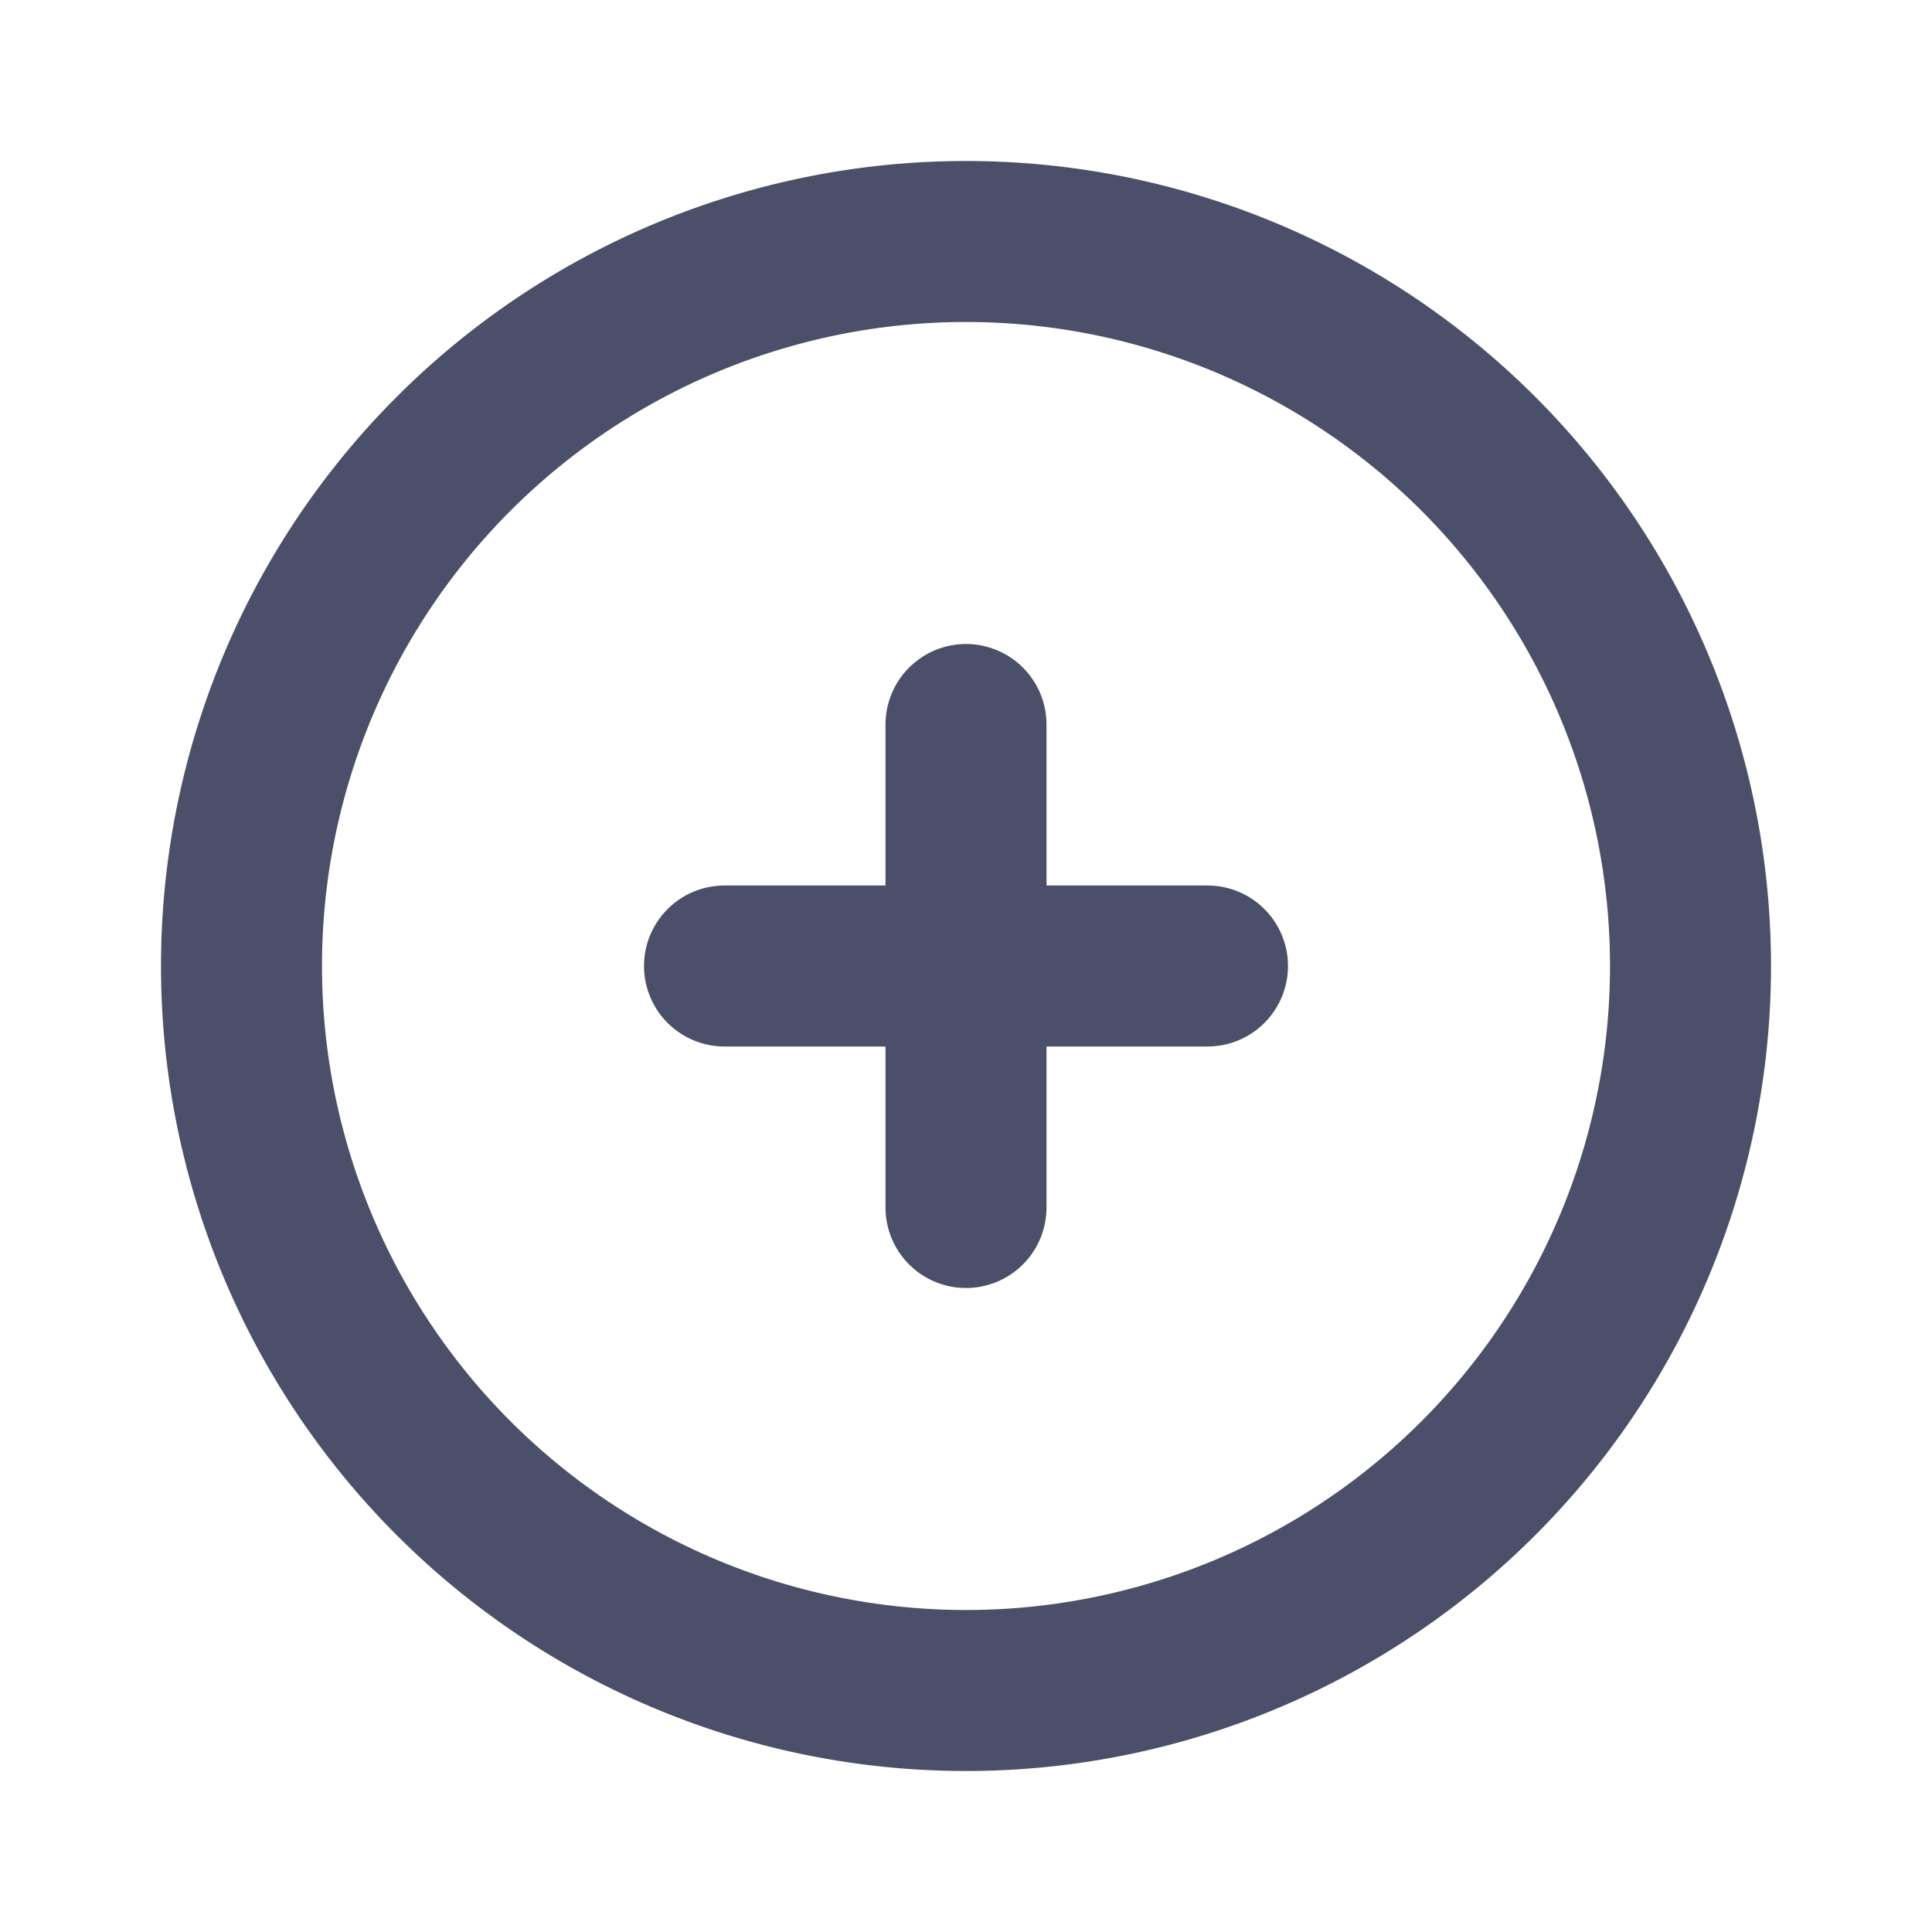 <svg xmlns="http://www.w3.org/2000/svg" class="icon icon-tabler icon-tabler-circle-plus" width="24" height="24" viewBox="0 0 24 24" stroke-width="2" stroke="currentColor" fill="none" stroke-linecap="round" stroke-linejoin="round">
	<path stroke="none" d="M0 0h24v24H0z" fill="none"></path>
	<path stroke="#4c4f69" d="M3 12a9 9 0 1 0 18 0a9 9 0 0 0 -18 0"></path>
	<path stroke="#4c4f69" d="M9 12h6"></path>
	<path stroke="#4c4f69" d="M12 9v6"></path>
</svg>


